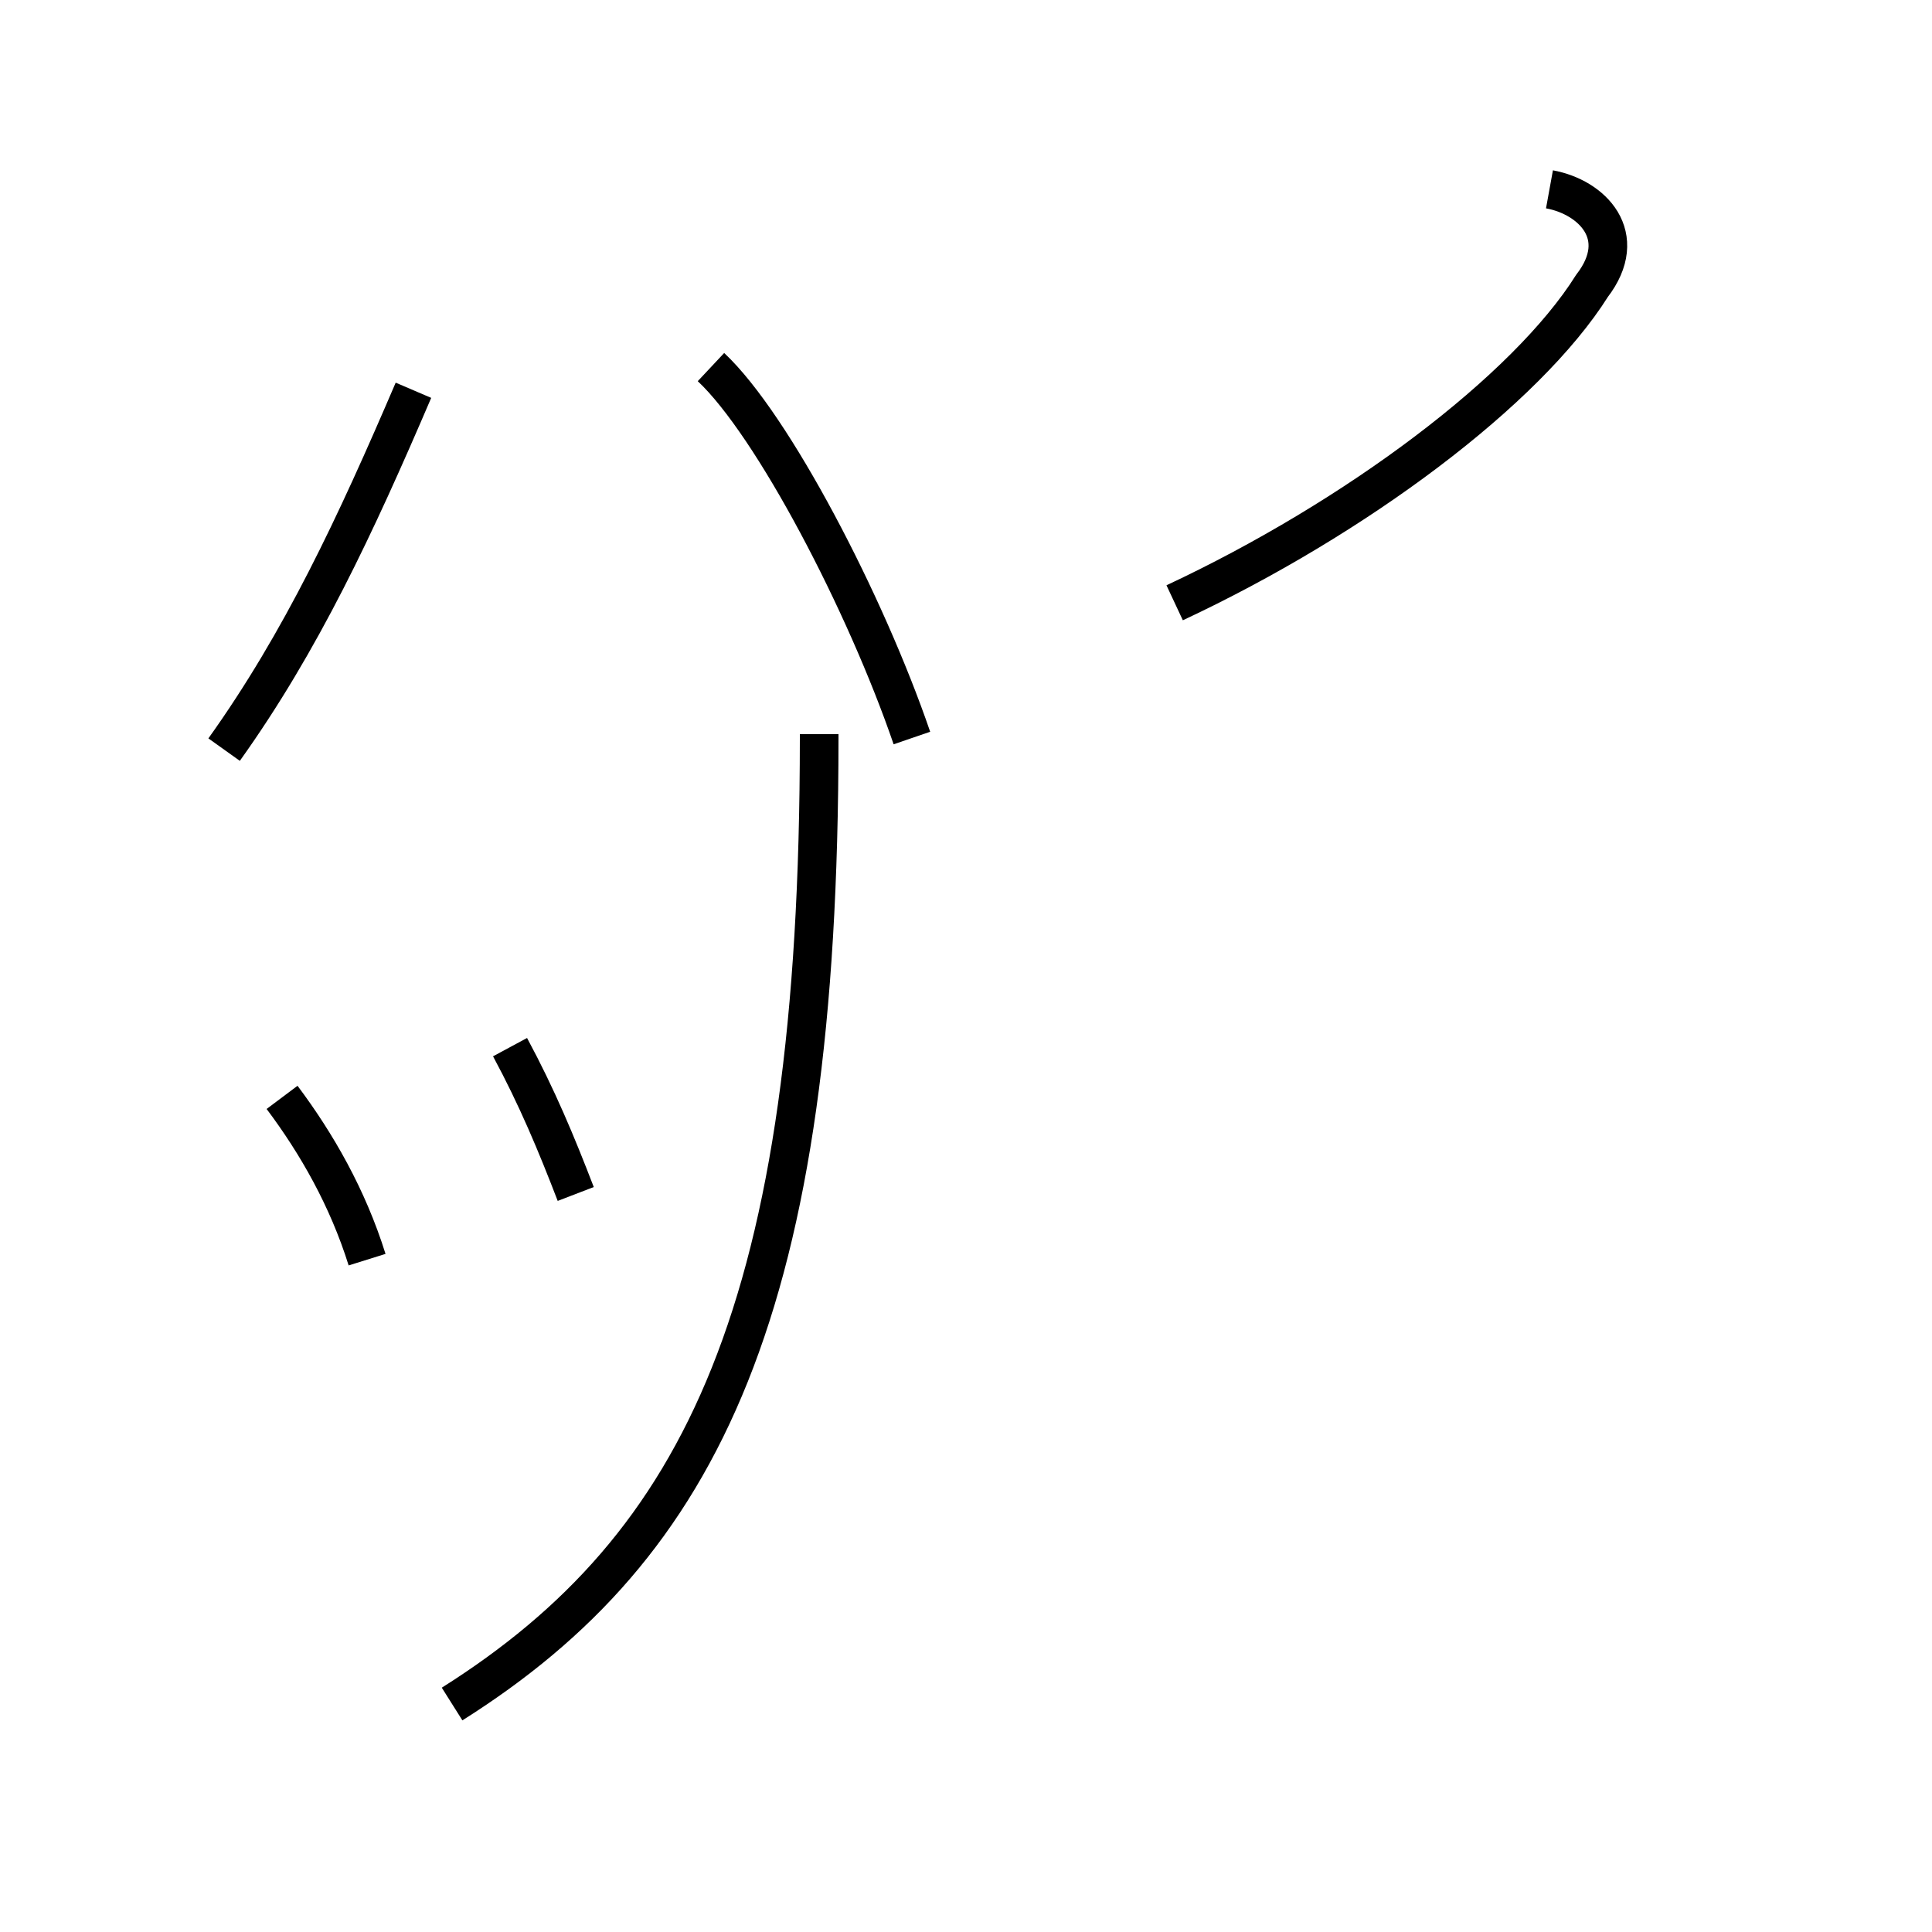 <?xml version='1.0' encoding='utf8'?>
<svg viewBox="0.0 -44.0 50.0 50.0" version="1.1" xmlns="http://www.w3.org/2000/svg">
<rect x="0.0" y="-44.0" width="50.0" height="50.0" fill="#808080" stroke="none"/>
<rect x="-1000" y="-1000" width="2000" height="2000" stroke="white" fill="white"/>
<g style="fill:none; stroke:#000000;  stroke-width:1">
<path d="M 5.8 24.6 C 7.8 27.4 9.2 30.4 10.7 33.9 M 7.3 15.6 C 8.2 14.4 9.0 13.0 9.5 11.4 M 14.9 13.1 C 14.4 14.4 13.9 15.6 13.2 16.9 M 11.7 -0.1 C 18.2 4.0 21.2 10.2 21.2 24.9 L 21.2 25.0 M 23.6 24.9 C 22.4 28.4 20.0 33.0 18.4 34.5 M 30.4 28.4 C 35.1 30.6 39.5 33.9 41.2 36.6 C 42.2 37.9 41.2 38.9 40.1 39.1" transform="scale(1, -1)" />
</g>
</svg>